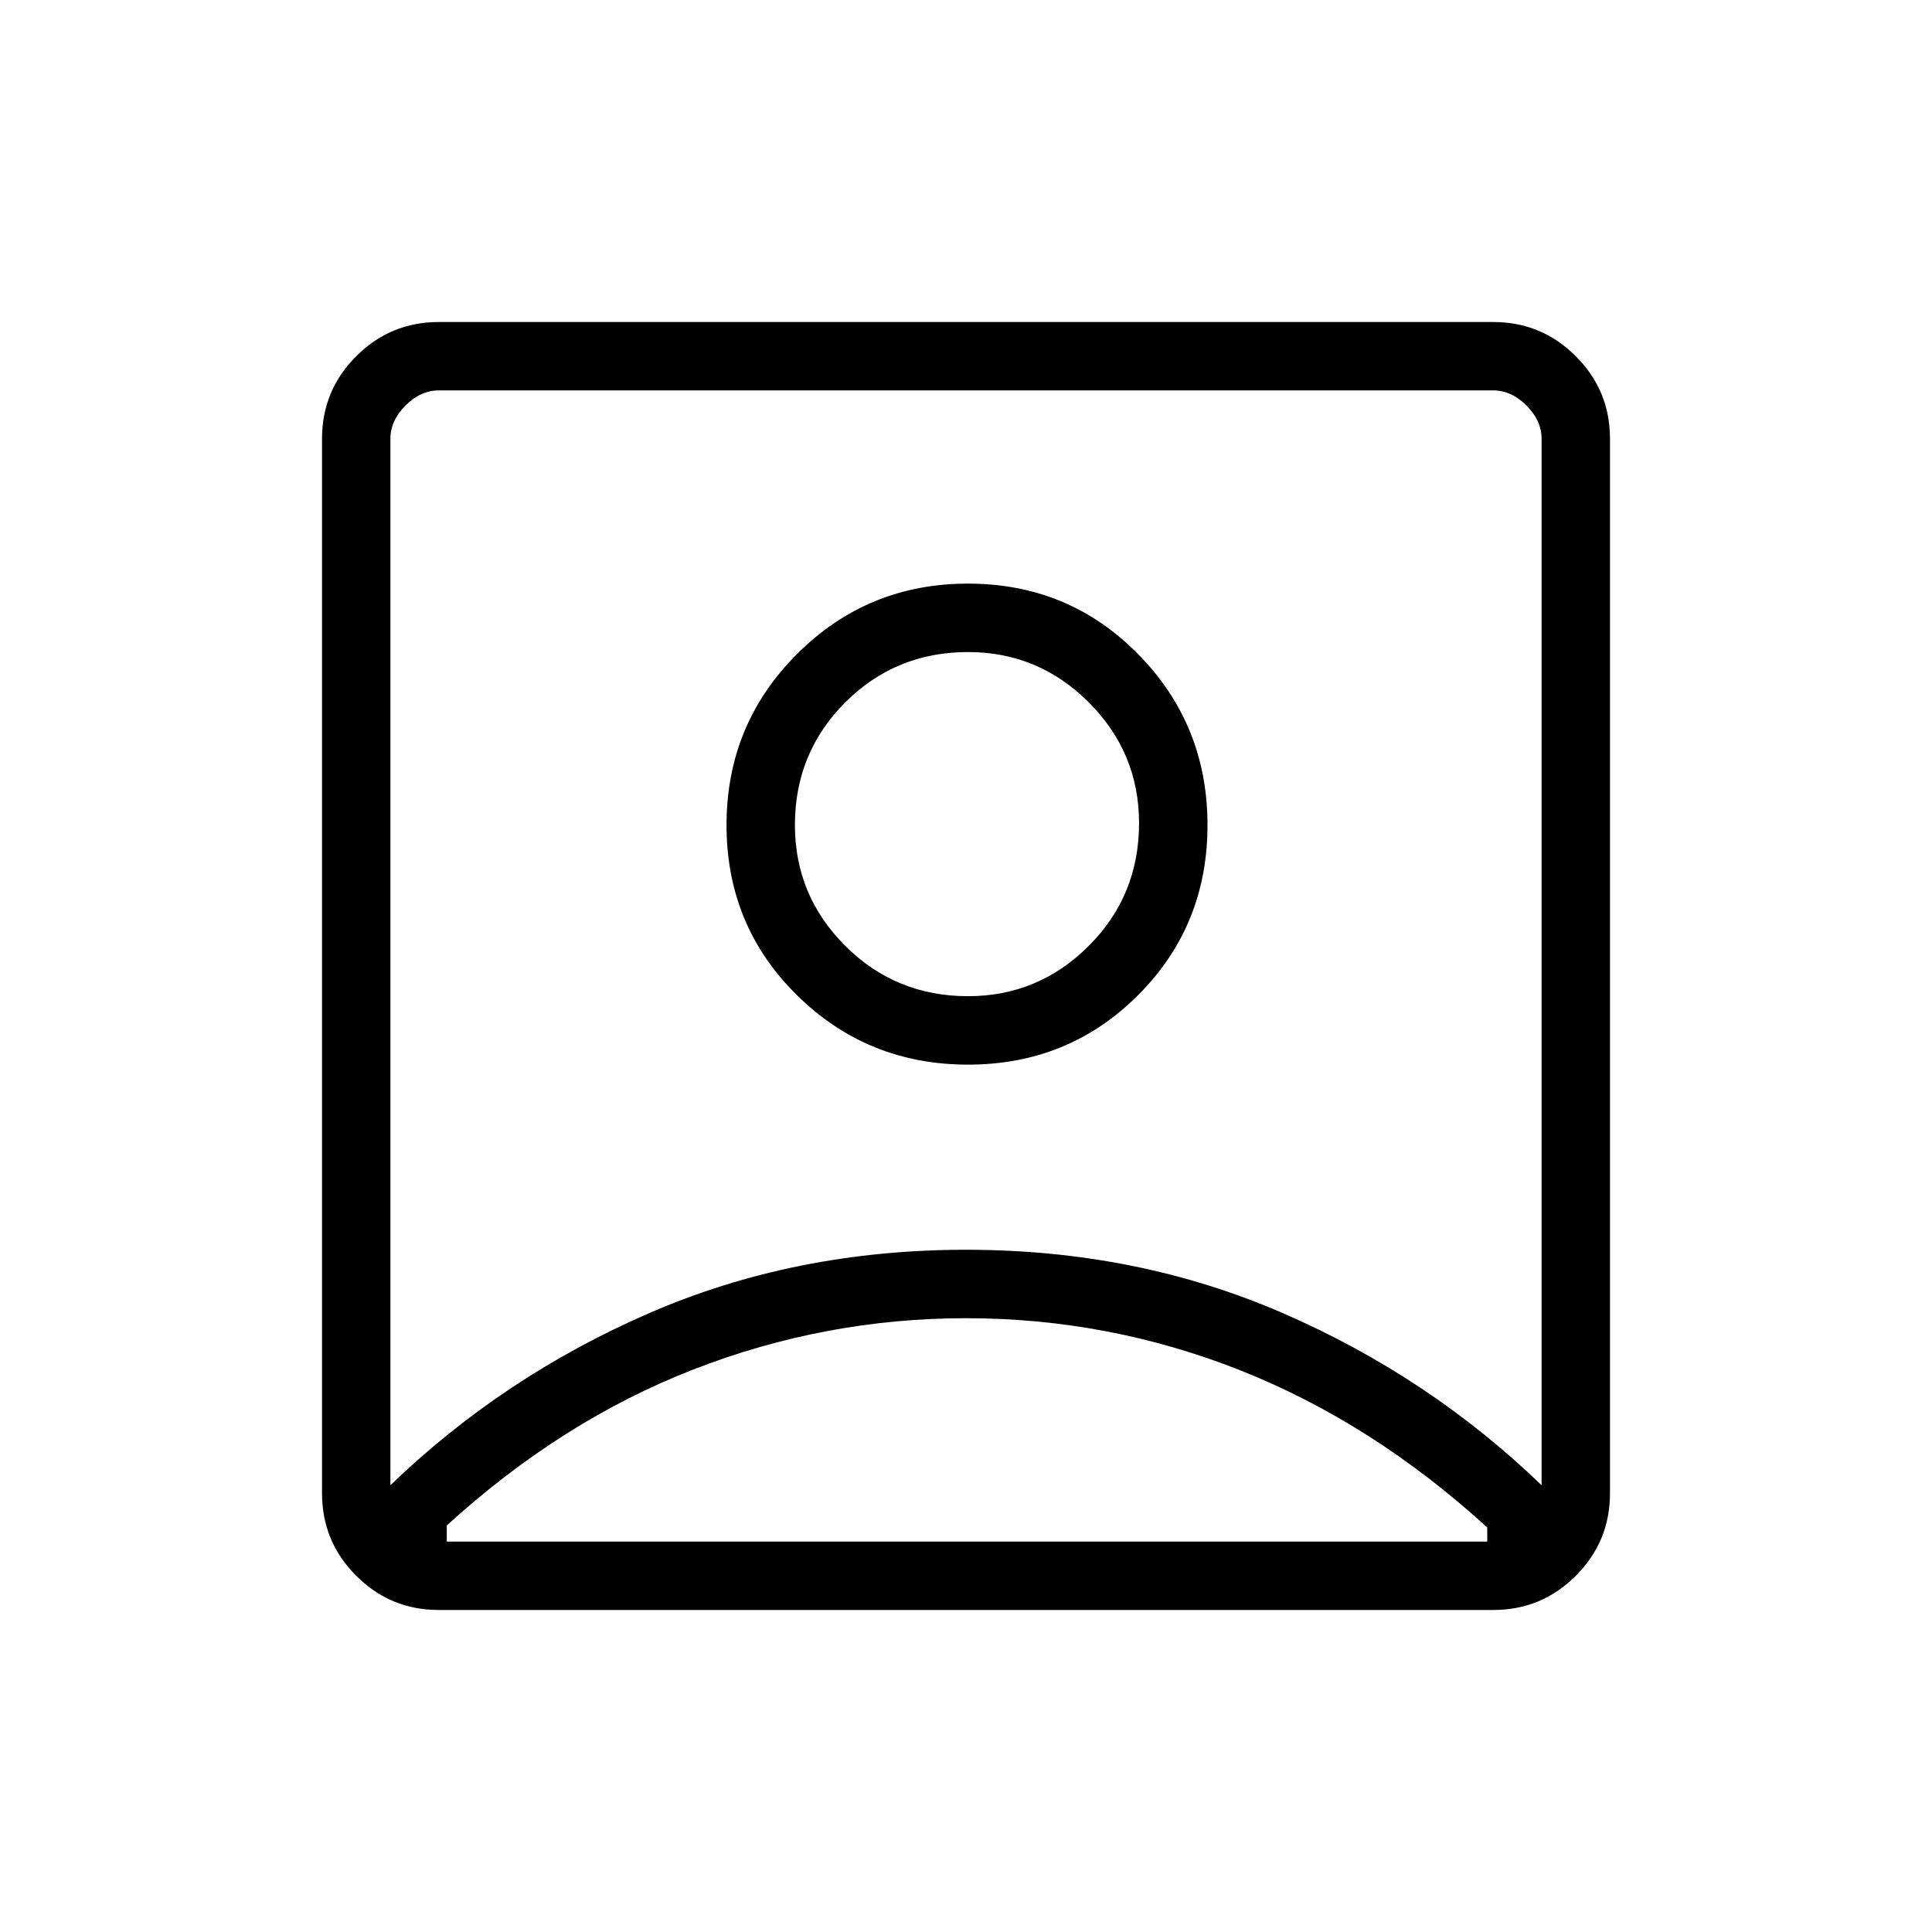 <svg xmlns="http://www.w3.org/2000/svg" height="40" width="40"><path d="M8.083 30.75Q10.417 28.5 13.438 27.188Q16.458 25.875 20 25.875Q23.542 25.875 26.562 27.188Q29.583 28.5 31.917 30.75V9.083Q31.917 8.708 31.604 8.396Q31.292 8.083 30.917 8.083H9.083Q8.708 8.083 8.396 8.396Q8.083 8.708 8.083 9.083ZM20.042 22.042Q22.125 22.042 23.562 20.604Q25 19.167 25 17.083Q25 15 23.562 13.542Q22.125 12.083 20.042 12.083Q17.958 12.083 16.5 13.542Q15.042 15 15.042 17.083Q15.042 19.167 16.5 20.604Q17.958 22.042 20.042 22.042ZM9.083 33.333Q8.083 33.333 7.375 32.625Q6.667 31.917 6.667 30.917V9.083Q6.667 8.083 7.375 7.375Q8.083 6.667 9.083 6.667H30.917Q31.917 6.667 32.625 7.375Q33.333 8.083 33.333 9.083V30.917Q33.333 31.917 32.625 32.625Q31.917 33.333 30.917 33.333ZM9.25 31.917H30.792Q30.792 31.833 30.792 31.792Q30.792 31.75 30.792 31.625Q28.417 29.458 25.688 28.375Q22.958 27.292 20 27.292Q17.083 27.292 14.354 28.354Q11.625 29.417 9.25 31.583Q9.25 31.667 9.25 31.75Q9.25 31.833 9.25 31.917ZM20.042 20.625Q18.542 20.625 17.5 19.583Q16.458 18.542 16.458 17.083Q16.458 15.583 17.5 14.542Q18.542 13.5 20.042 13.5Q21.5 13.5 22.542 14.542Q23.583 15.583 23.583 17.042Q23.583 18.542 22.542 19.583Q21.5 20.625 20.042 20.625ZM20 19.417Q20 19.417 20 19.417Q20 19.417 20 19.417Q20 19.417 20 19.417Q20 19.417 20 19.417Q20 19.417 20 19.417Q20 19.417 20 19.417Q20 19.417 20 19.417Q20 19.417 20 19.417Z"/></svg>